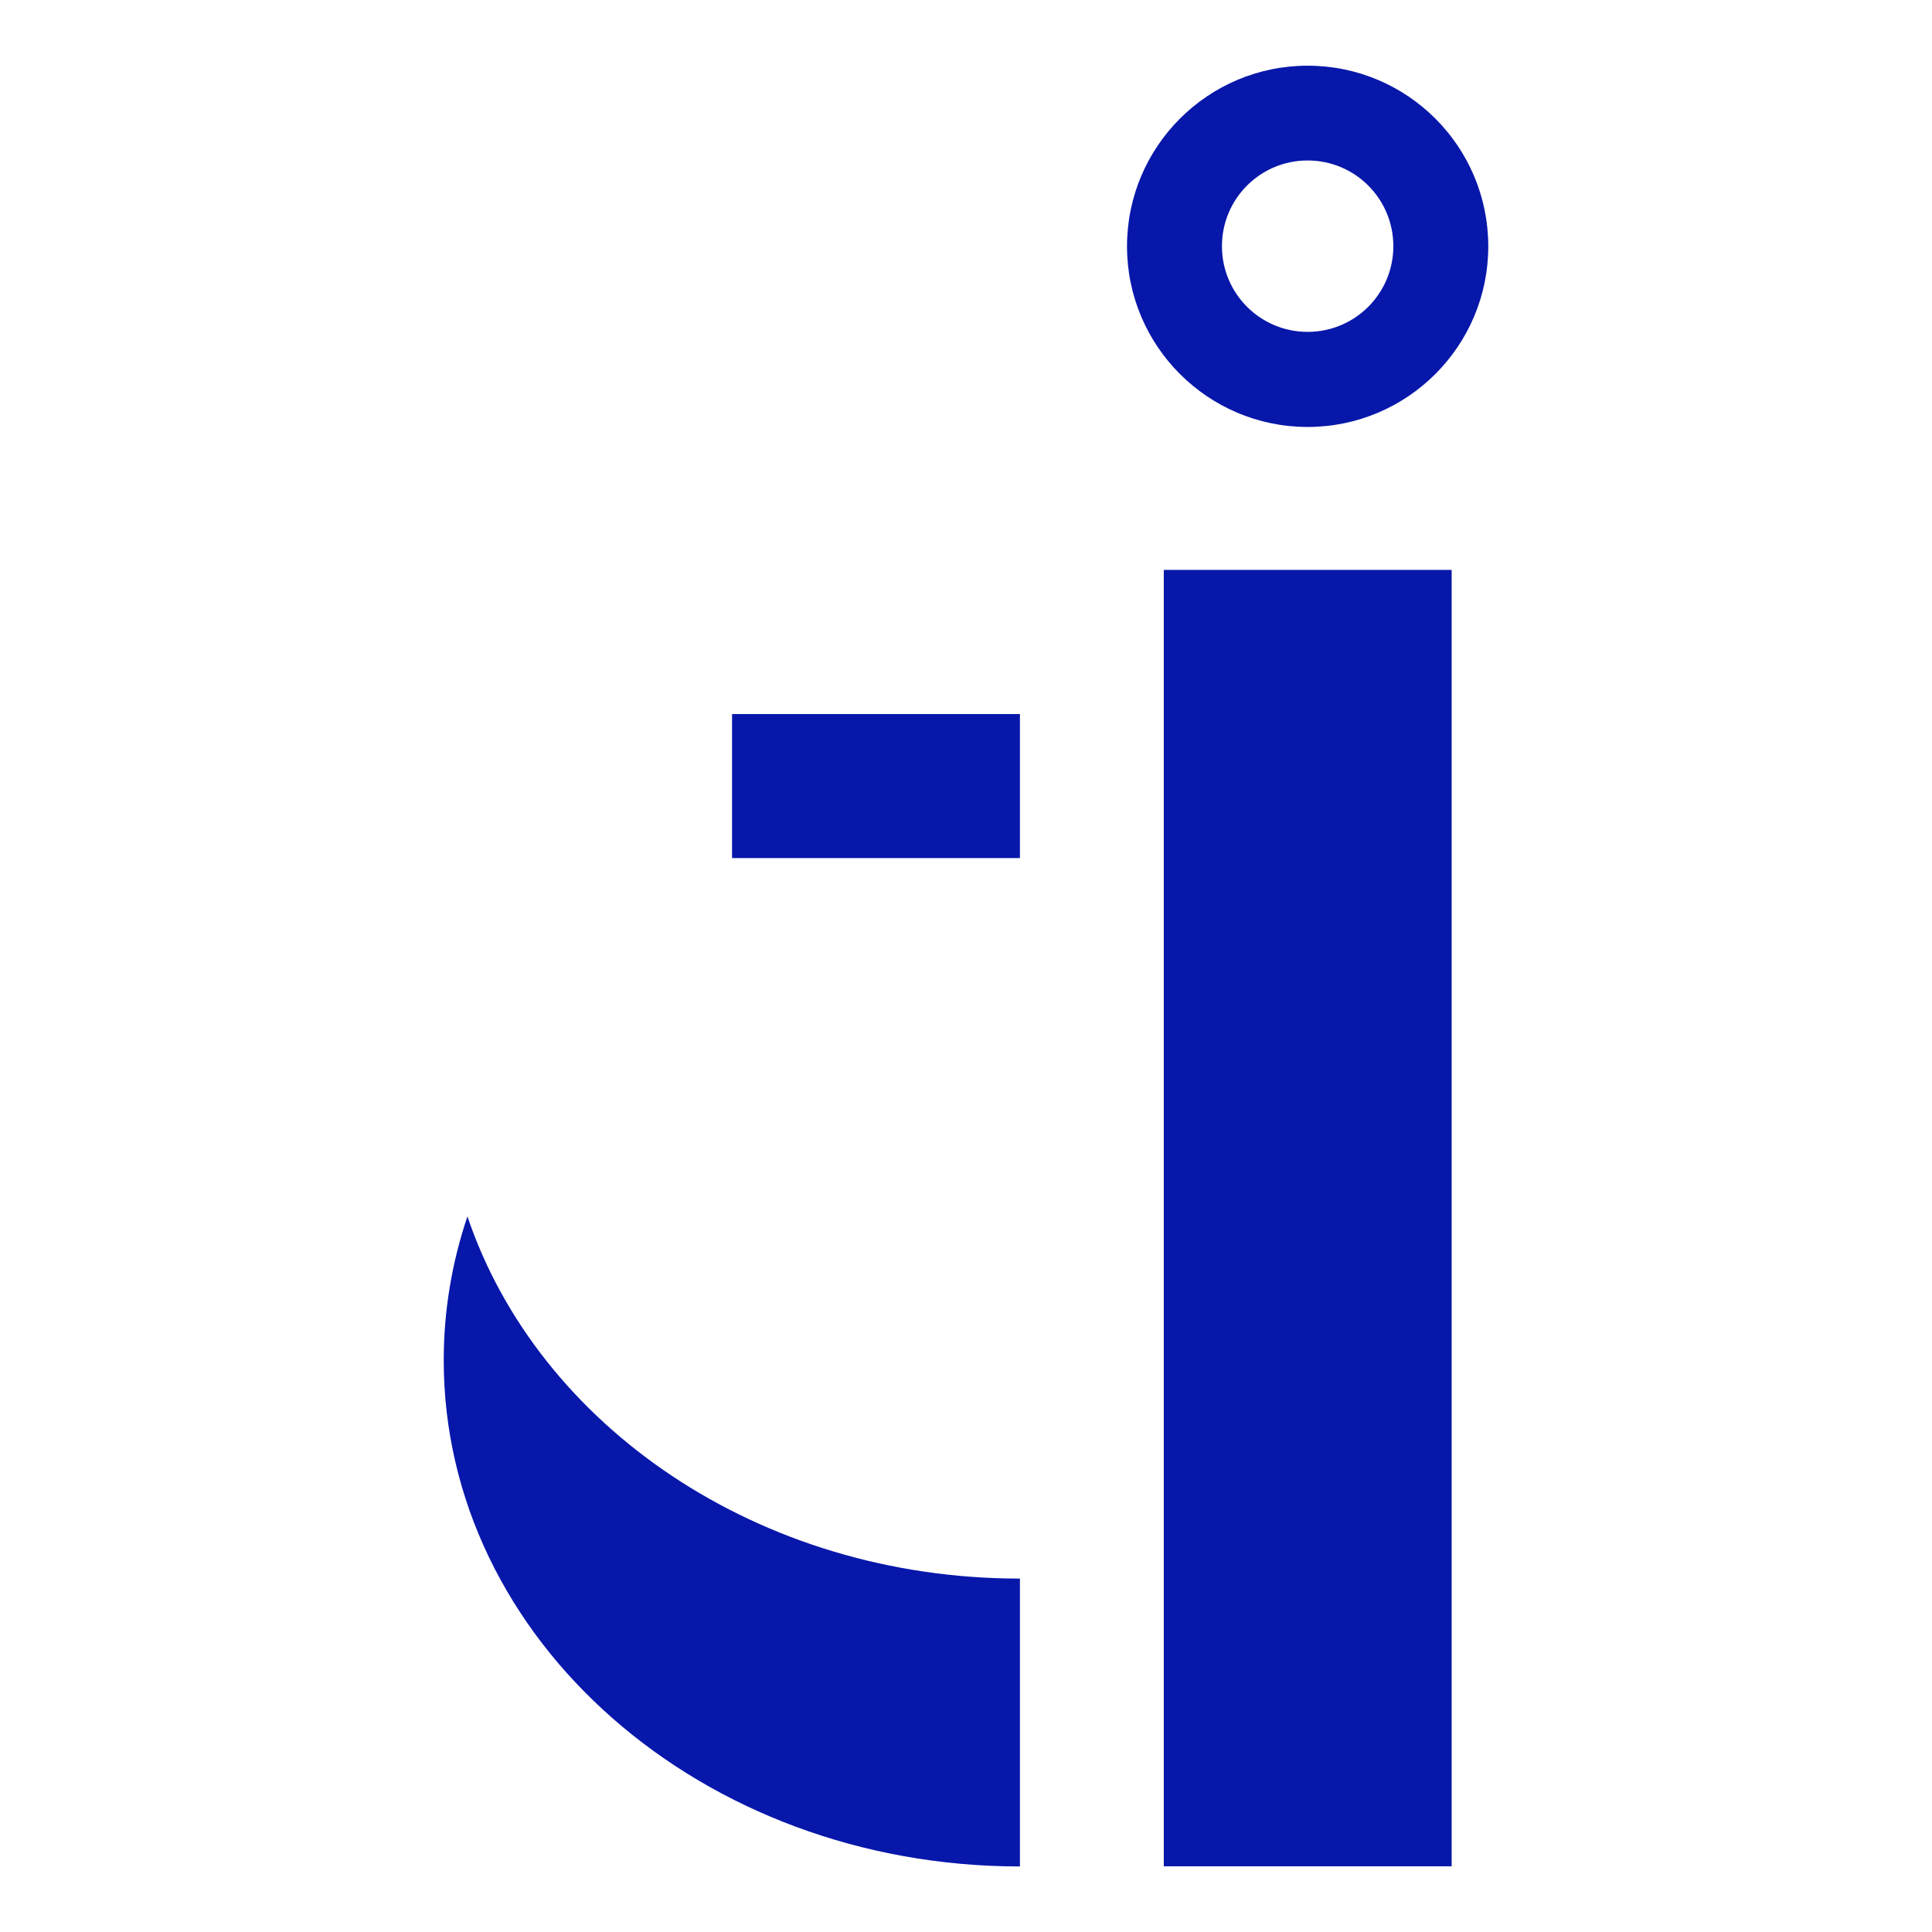 <?xml version="1.0" encoding="utf-8"?>
<!-- Generator: Adobe Illustrator 26.5.0, SVG Export Plug-In . SVG Version: 6.00 Build 0)  -->
<svg version="1.1" id="Layer_1" xmlns="http://www.w3.org/2000/svg" xmlns:xlink="http://www.w3.org/1999/xlink" x="0px" y="0px"
	 viewBox="0 0 125.57 125.57" style="enable-background:new 0 0 125.57 125.57;" xml:space="preserve">
<style type="text/css">
	.st0{fill:#0717AA;}
</style>
<g>
	<path class="st0" d="M84.99,4.27c-6.48,0-11.74,5.26-11.74,11.74s5.26,11.74,11.74,11.74s11.74-5.26,11.74-11.74
		S91.48,4.27,84.99,4.27z M84.99,21.57c-3.08,0-5.57-2.49-5.57-5.57s2.49-5.57,5.57-5.57s5.57,2.49,5.57,5.57
		S88.07,21.57,84.99,21.57z"/>
	<rect x="75.64" y="37.04" class="st0" width="18.71" height="84.26"/>
	<rect x="47.58" y="46.41" class="st0" width="18.71" height="9.36"/>
	<path class="st0" d="M30.38,79.06c-1,2.97-1.54,6.1-1.54,9.35c0,18.17,16.76,32.9,37.45,32.9V102.6
		C49.31,102.6,34.97,92.67,30.38,79.06z"/>
</g>
</svg>
